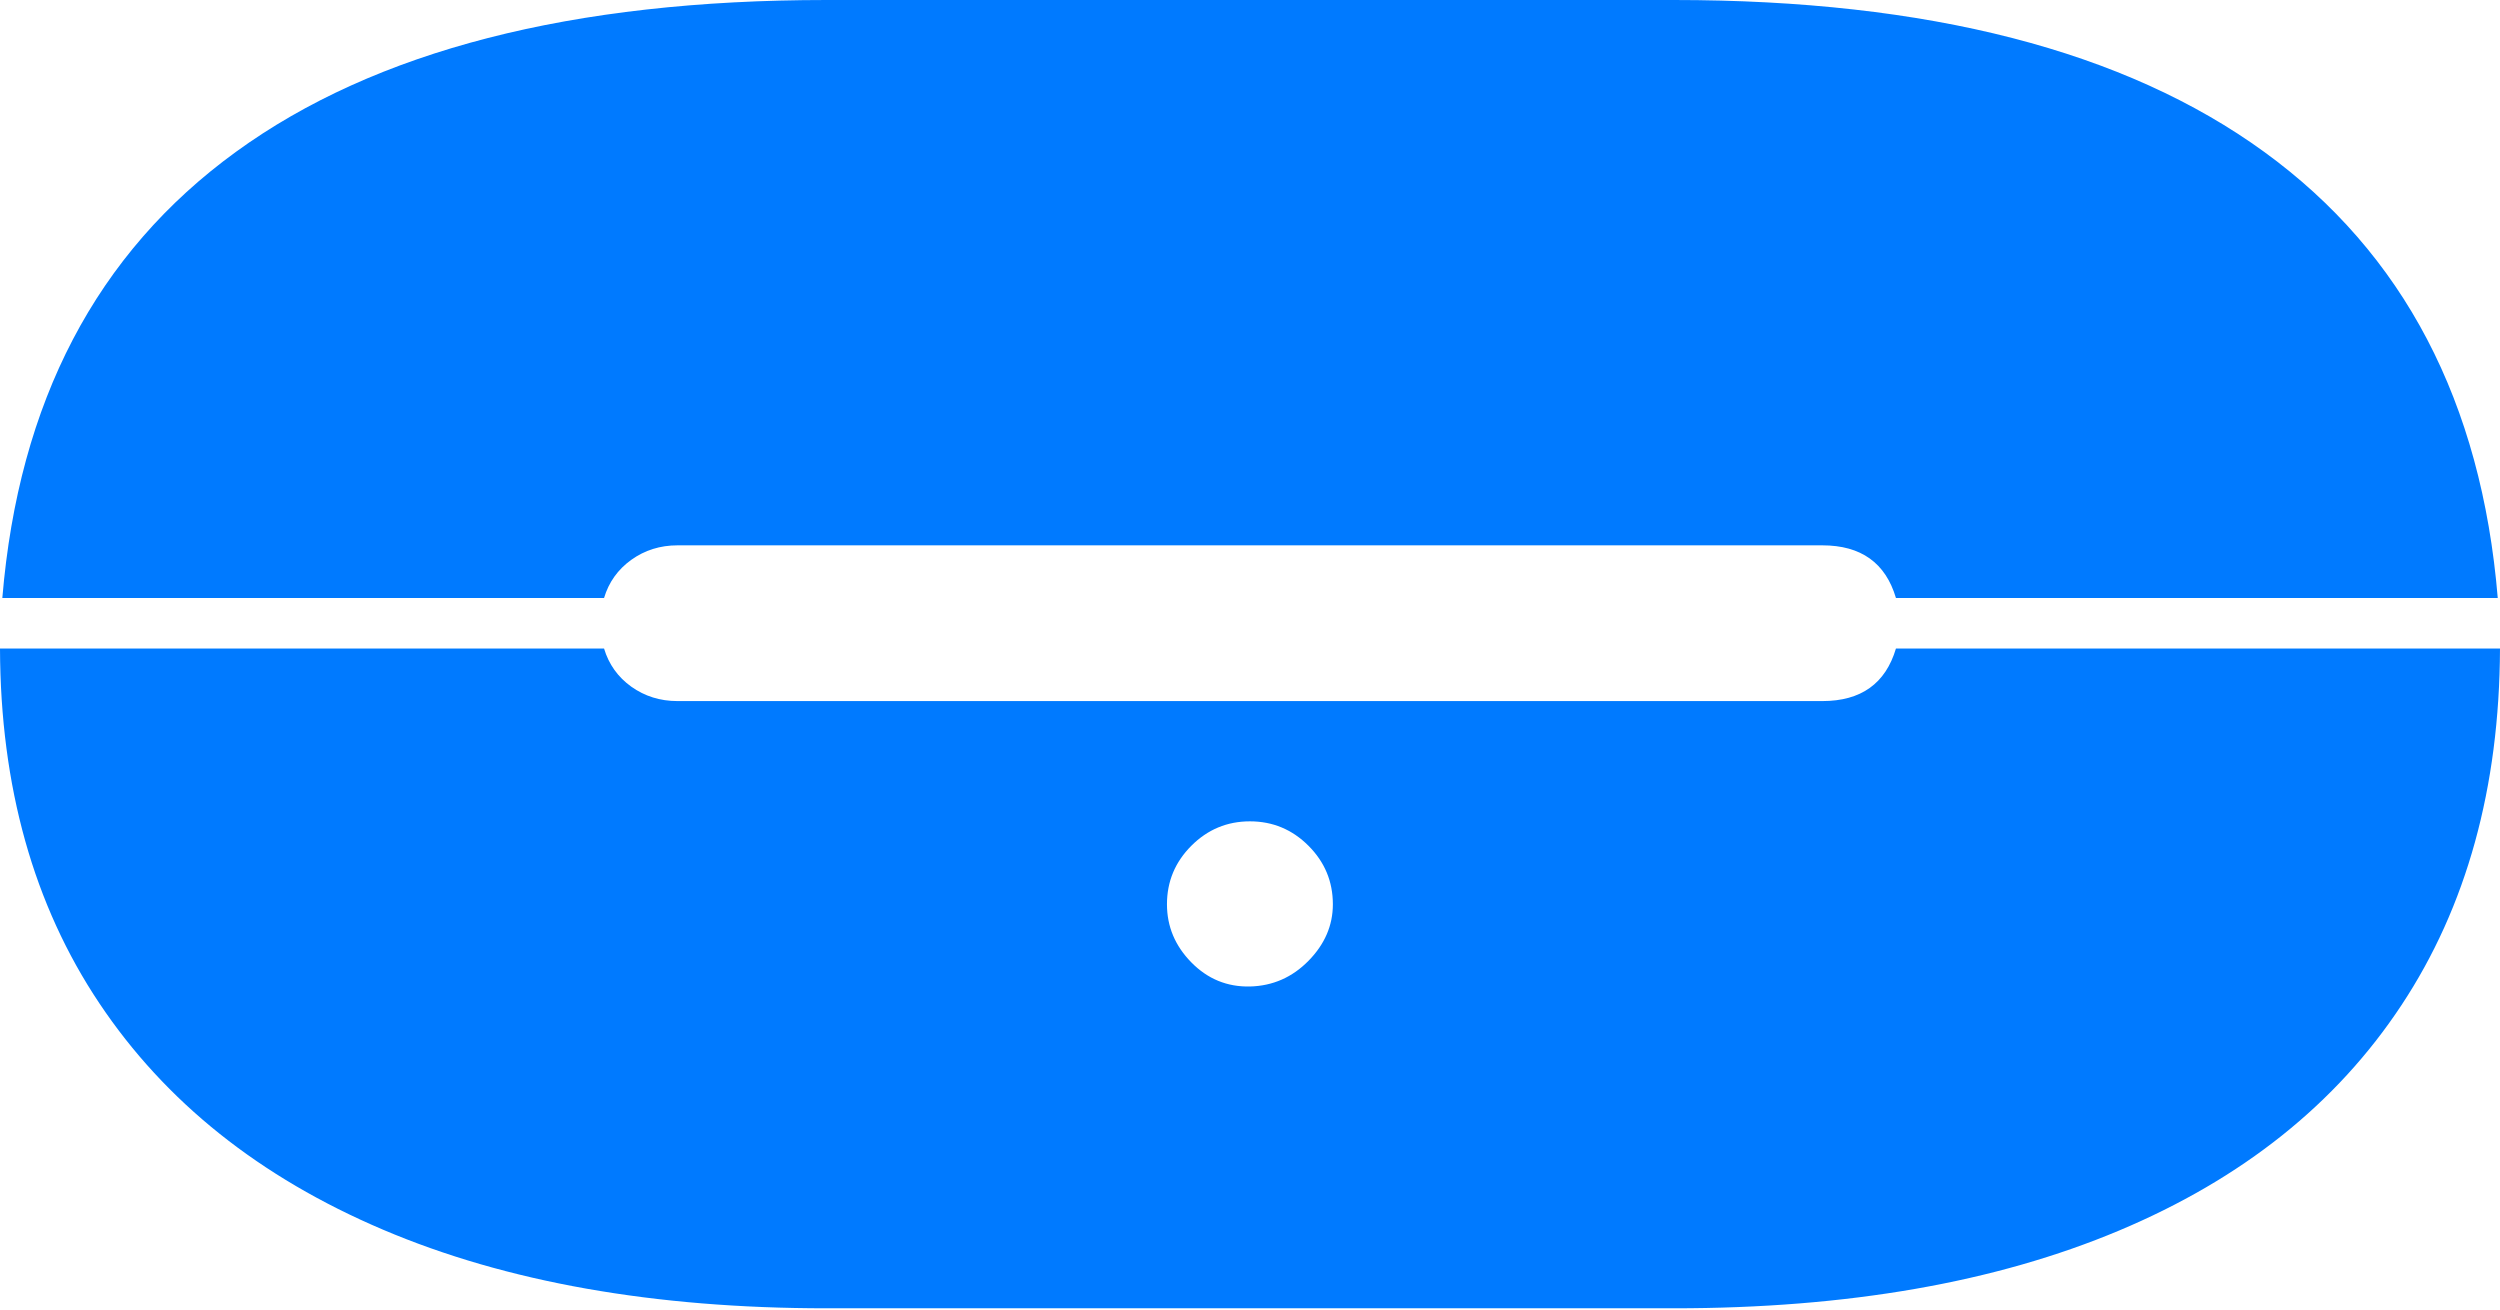 <?xml version="1.0" encoding="UTF-8"?>
<!--Generator: Apple Native CoreSVG 175-->
<!DOCTYPE svg
PUBLIC "-//W3C//DTD SVG 1.1//EN"
       "http://www.w3.org/Graphics/SVG/1.1/DTD/svg11.dtd">
<svg version="1.1" xmlns="http://www.w3.org/2000/svg" xmlns:xlink="http://www.w3.org/1999/xlink" width="30.018" height="15.729">
 <g>
  <rect height="15.729" opacity="0" width="30.018" x="0" y="0"/>
  <path d="M0.028 7.18L7.253 7.18Q7.338 6.896 7.58 6.722Q7.823 6.548 8.135 6.548L21.881 6.548Q22.578 6.548 22.765 7.18L29.991 7.18Q29.697 3.647 27.187 1.824Q24.677 0 20.099 0L9.926 0Q5.342 0 2.832 1.824Q0.322 3.647 0.028 7.18ZM20.099 15.709Q23.224 15.709 25.443 14.776Q27.663 13.844 28.835 12.069Q30.008 10.295 30.018 7.787L22.765 7.787Q22.578 8.418 21.881 8.418L8.135 8.418Q7.823 8.418 7.58 8.245Q7.338 8.071 7.253 7.787L0 7.787Q0.008 10.275 1.194 12.048Q2.38 13.822 4.599 14.765Q6.818 15.709 9.926 15.709ZM15.008 11.845Q14.598 11.854 14.305 11.556Q14.012 11.258 14.012 10.858Q14.012 10.448 14.305 10.155Q14.598 9.862 15.008 9.862Q15.418 9.862 15.711 10.155Q16.004 10.448 16.004 10.858Q16.004 11.239 15.711 11.537Q15.418 11.835 15.008 11.845Z" fill="#007aff"/>
 </g>
</svg>
